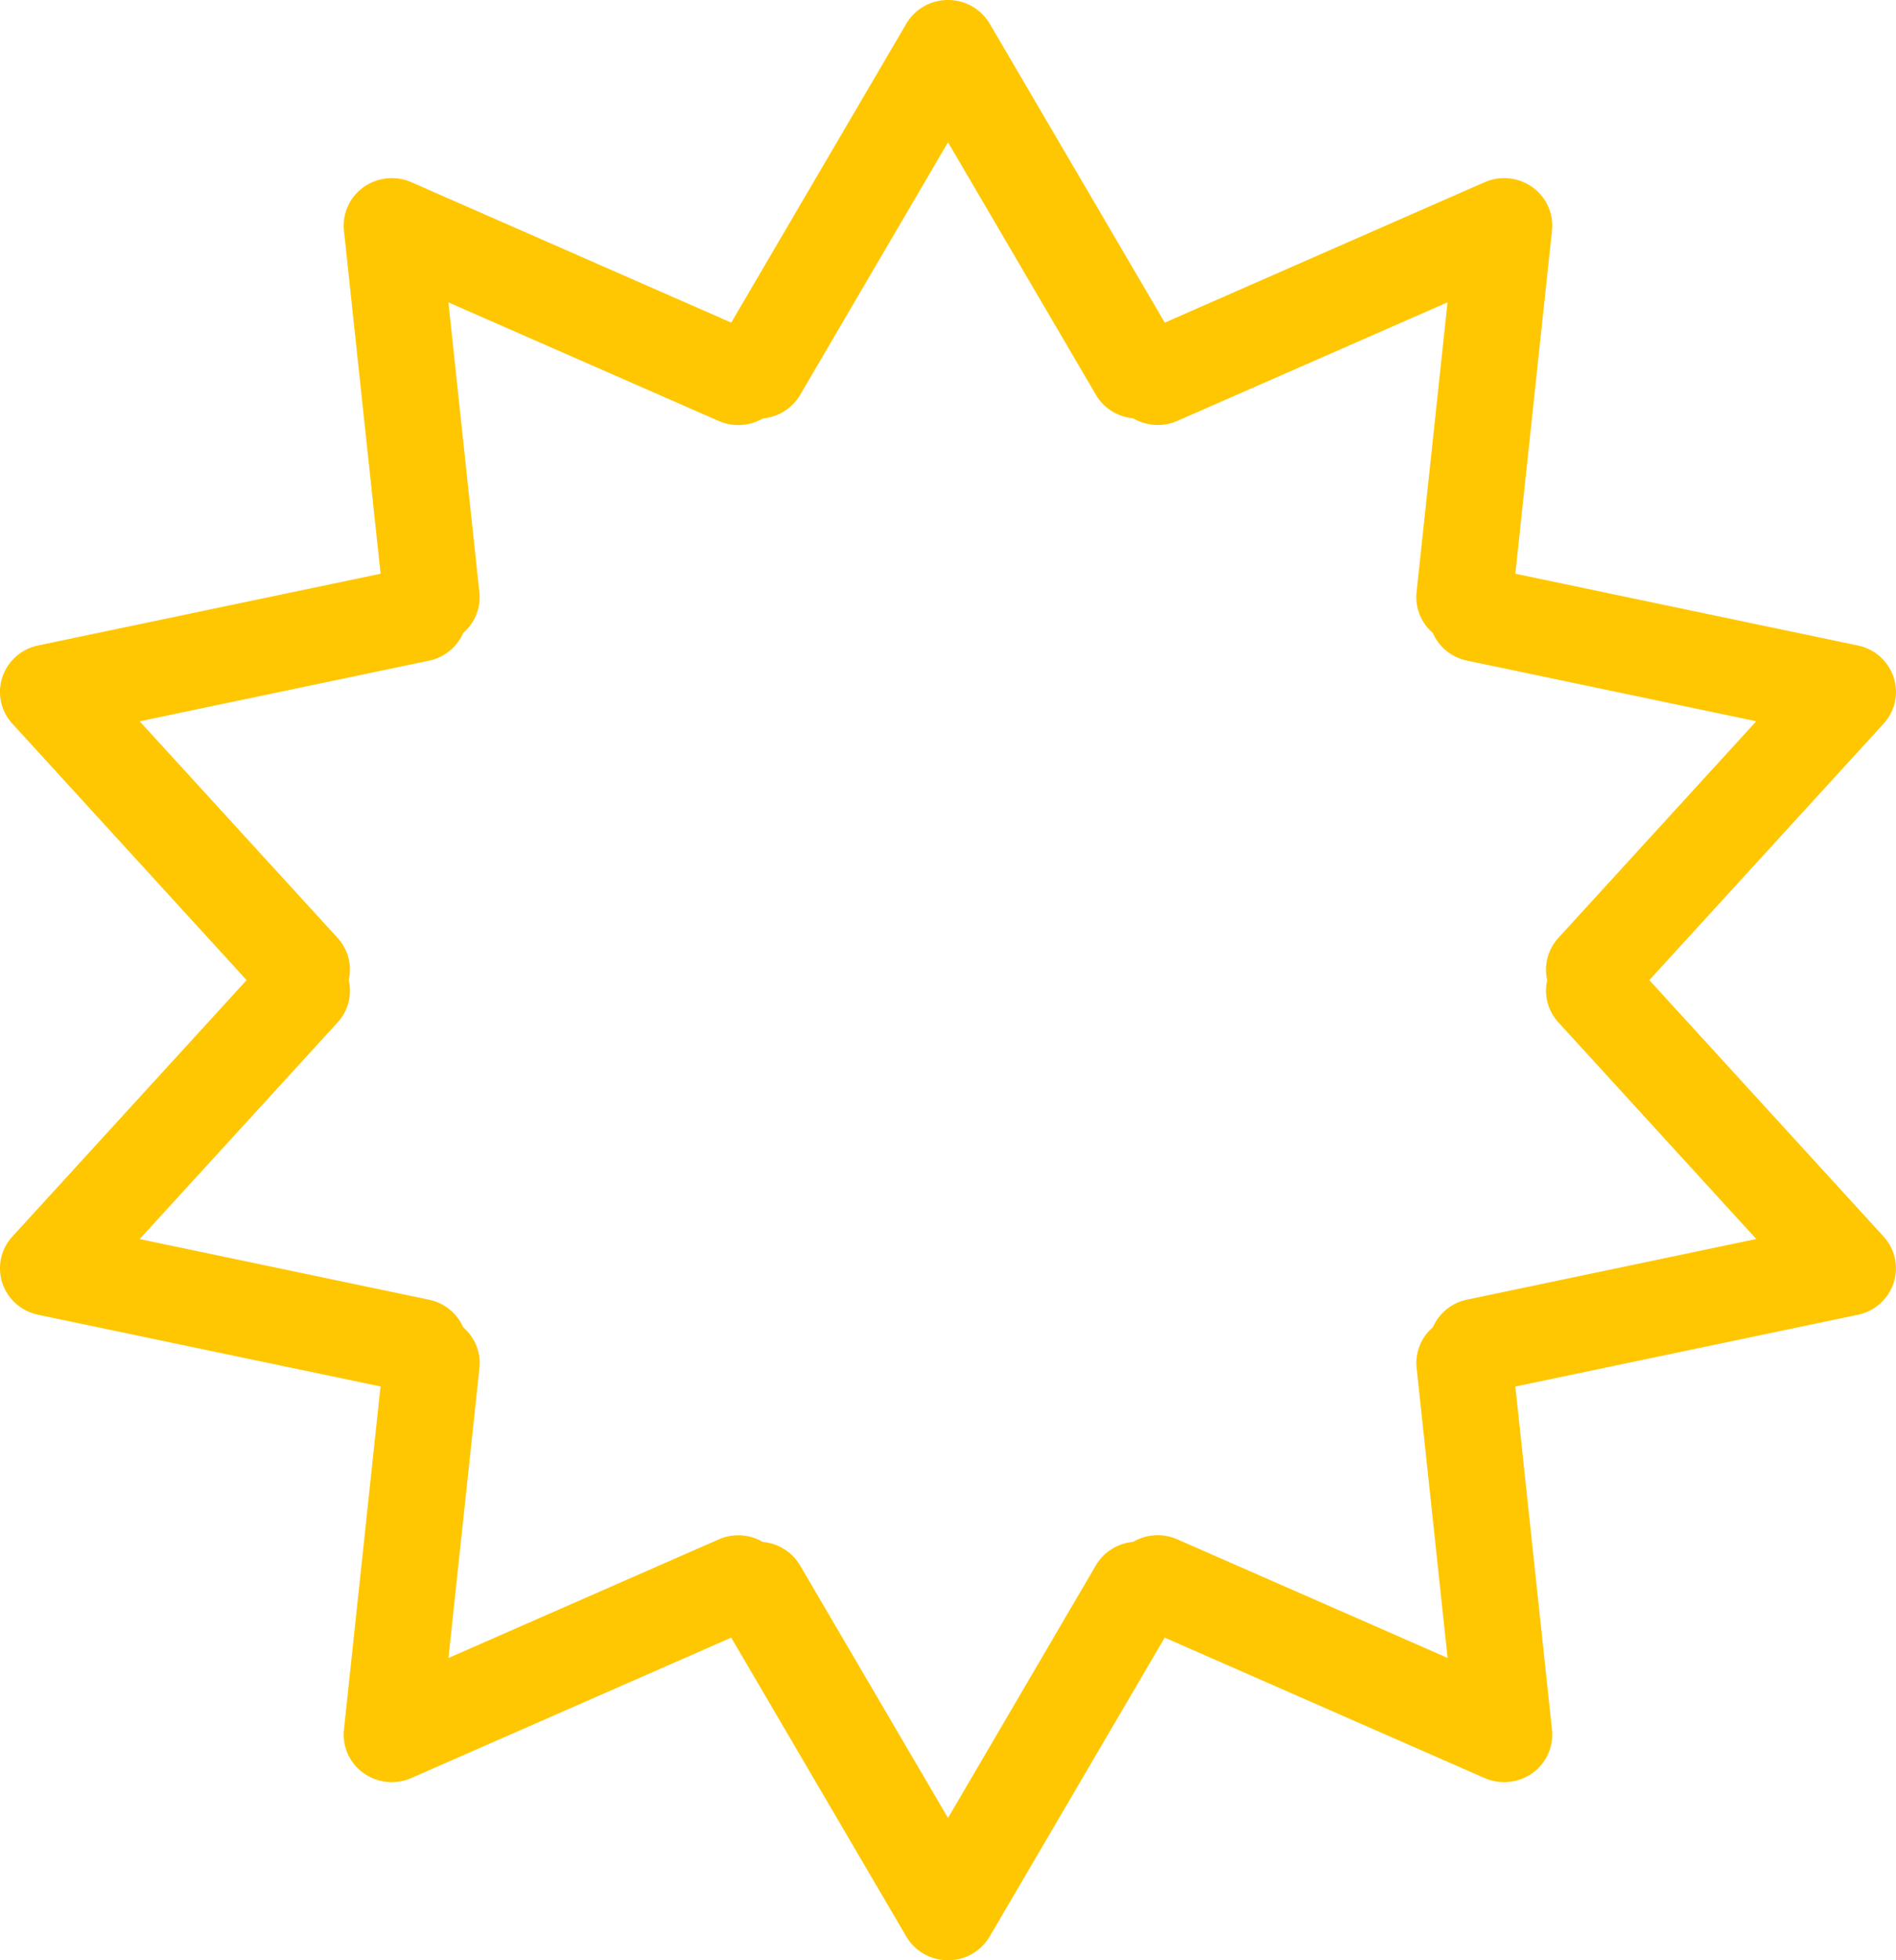 <svg width="30" height="31" fill="none" xmlns="http://www.w3.org/2000/svg"><g clip-path="url(#clip0)"><path d="M29.804 19.556L26.097 15.5l3.707-4.056c.182-.2.243-.48.158-.734a.758.758 0 00-.565-.502l-5.42-1.135.58-5.427a.746.746 0 00-.31-.686.771.771 0 00-.757-.078l-5.06 2.22L15.66.375A.764.764 0 0015 0a.764.764 0 00-.66.375l-2.77 4.727-5.06-2.22a.772.772 0 00-.758.078.746.746 0 00-.31.686l.58 5.427-5.42 1.135a.757.757 0 00-.565.502.742.742 0 00.158.734L3.902 15.5.195 19.556a.742.742 0 00-.158.734c.084.255.3.446.566.502l5.418 1.134-.579 5.428a.745.745 0 00.31.686.769.769 0 00.757.078l5.061-2.22 2.77 4.727A.764.764 0 0015 31a.763.763 0 00.659-.375l2.77-4.727 5.06 2.22a.772.772 0 00.758-.078.746.746 0 00.31-.685l-.58-5.428 5.42-1.135a.757.757 0 00.565-.502.743.743 0 00-.158-.734zm-6.592.997a.758.758 0 00-.541.438.743.743 0 00-.256.643l.49 4.585-4.276-1.875a.77.77 0 00-.7.04.762.762 0 00-.59.372L15 28.75l-2.34-3.993a.762.762 0 00-.59-.372.77.77 0 00-.699-.04l-4.275 1.875.49-4.585a.744.744 0 00-.256-.643.758.758 0 00-.541-.438l-4.579-.959 3.132-3.426a.741.741 0 00.176-.668.741.741 0 00-.176-.668l-3.132-3.426 4.578-.959a.758.758 0 00.541-.438.744.744 0 00.256-.642l-.49-4.586 4.276 1.875a.77.77 0 00.7-.04.761.761 0 00.59-.373L15 2.25l2.34 3.993c.128.22.352.35.59.372a.77.77 0 00.699.041l4.275-1.875-.49 4.585a.744.744 0 00.256.643c.095.216.29.386.542.438l4.577.959-3.131 3.426a.742.742 0 00-.177.668c-.052.23.005.48.177.668l3.131 3.426-4.577.959z" fill="#FFC701"/></g><defs><clipPath id="clip0"><path fill="#fff" d="M0 0h30v31H0z"/></clipPath></defs></svg>